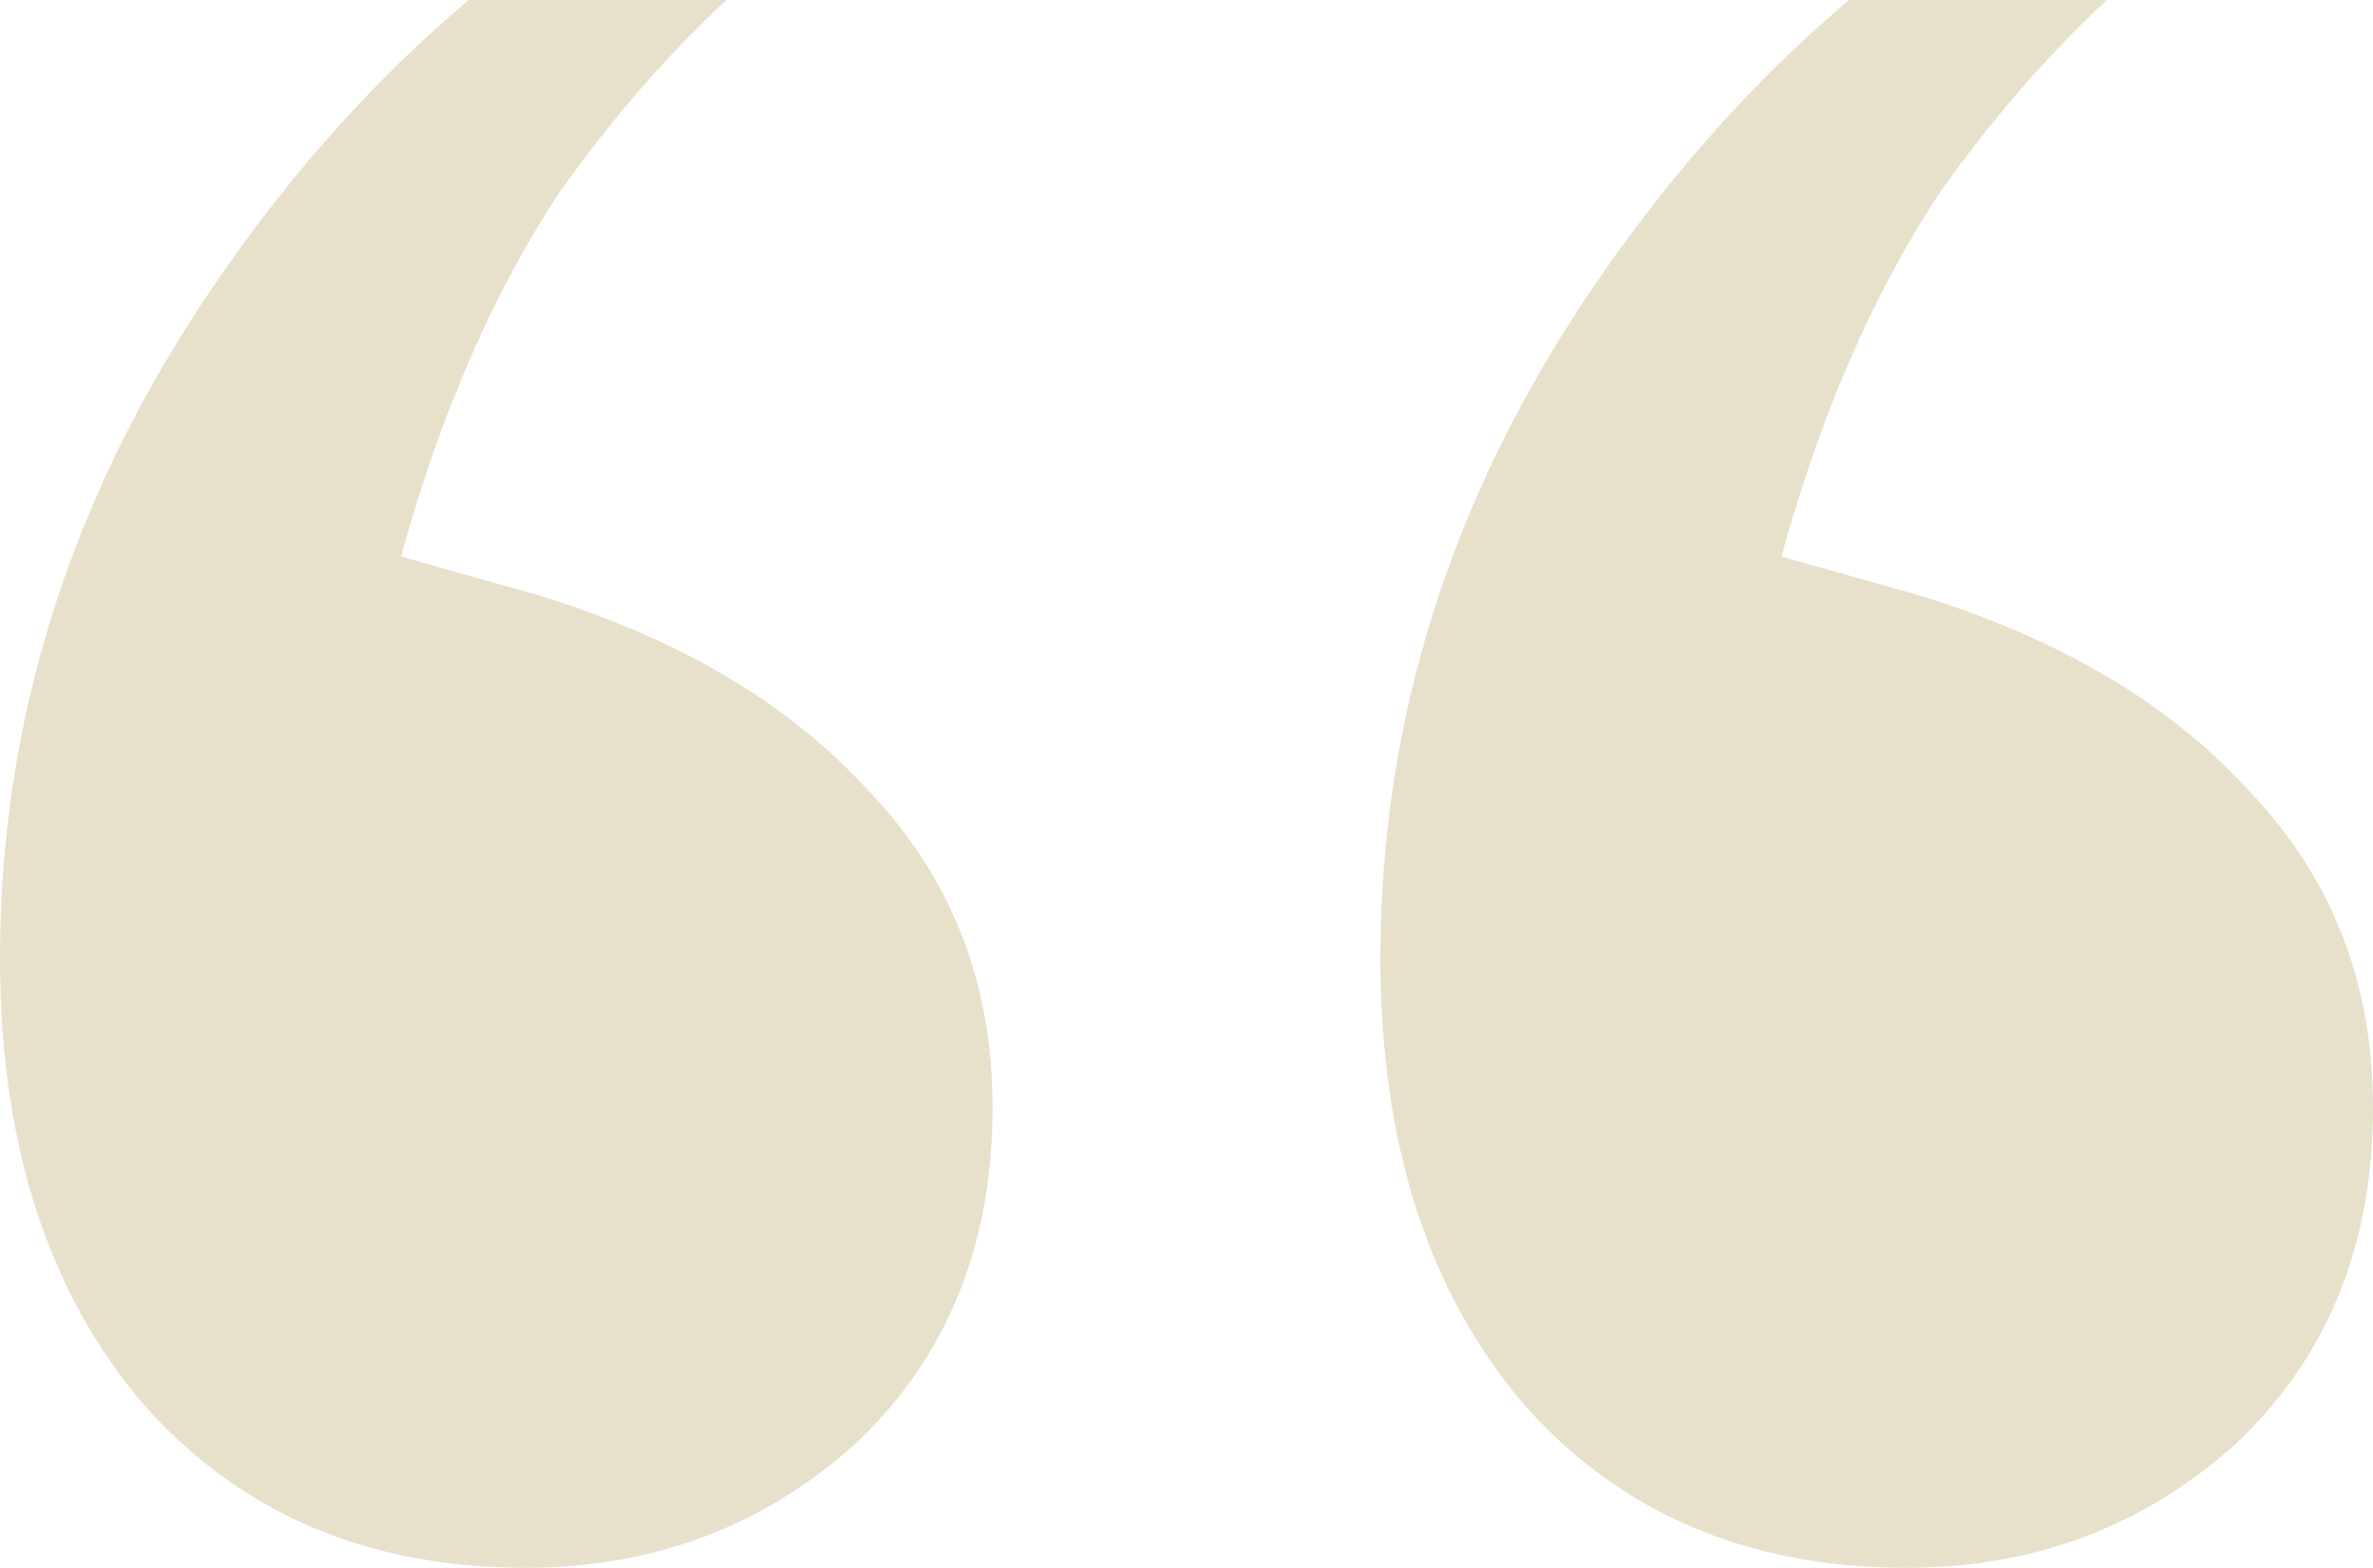 <svg width="56" height="37" viewBox="0 0 56 37" fill="none" xmlns="http://www.w3.org/2000/svg">
<path d="M12.41 37C8.687 37 5.688 35.725 3.413 33.175C1.138 30.524 0 27.005 0 22.619C0 17.01 1.655 11.758 4.964 6.862C8.273 1.966 12.358 -1.654 17.219 -4L18.77 -1.399C16.702 0.233 14.84 2.221 13.186 4.567C11.634 6.913 10.393 9.769 9.463 13.134L12.72 14.052C16.029 15.072 18.615 16.602 20.477 18.642C22.441 20.682 23.424 23.18 23.424 26.138C23.424 29.402 22.338 32.053 20.166 34.093C17.994 36.031 15.409 37 12.41 37ZM44.986 37C41.263 37 38.264 35.725 35.989 33.175C33.714 30.524 32.576 27.005 32.576 22.619C32.576 17.01 34.231 11.758 37.54 6.862C40.849 1.966 44.934 -1.654 49.795 -4L51.346 -1.399C49.278 0.233 47.416 2.221 45.762 4.567C44.211 6.913 42.969 9.769 42.039 13.134L45.296 14.052C48.606 15.072 51.191 16.602 53.053 18.642C55.017 20.682 56 23.18 56 26.138C56 29.402 54.914 32.053 52.742 34.093C50.571 36.031 47.985 37 44.986 37Z" fill="#E7E0CB"/>
</svg>
